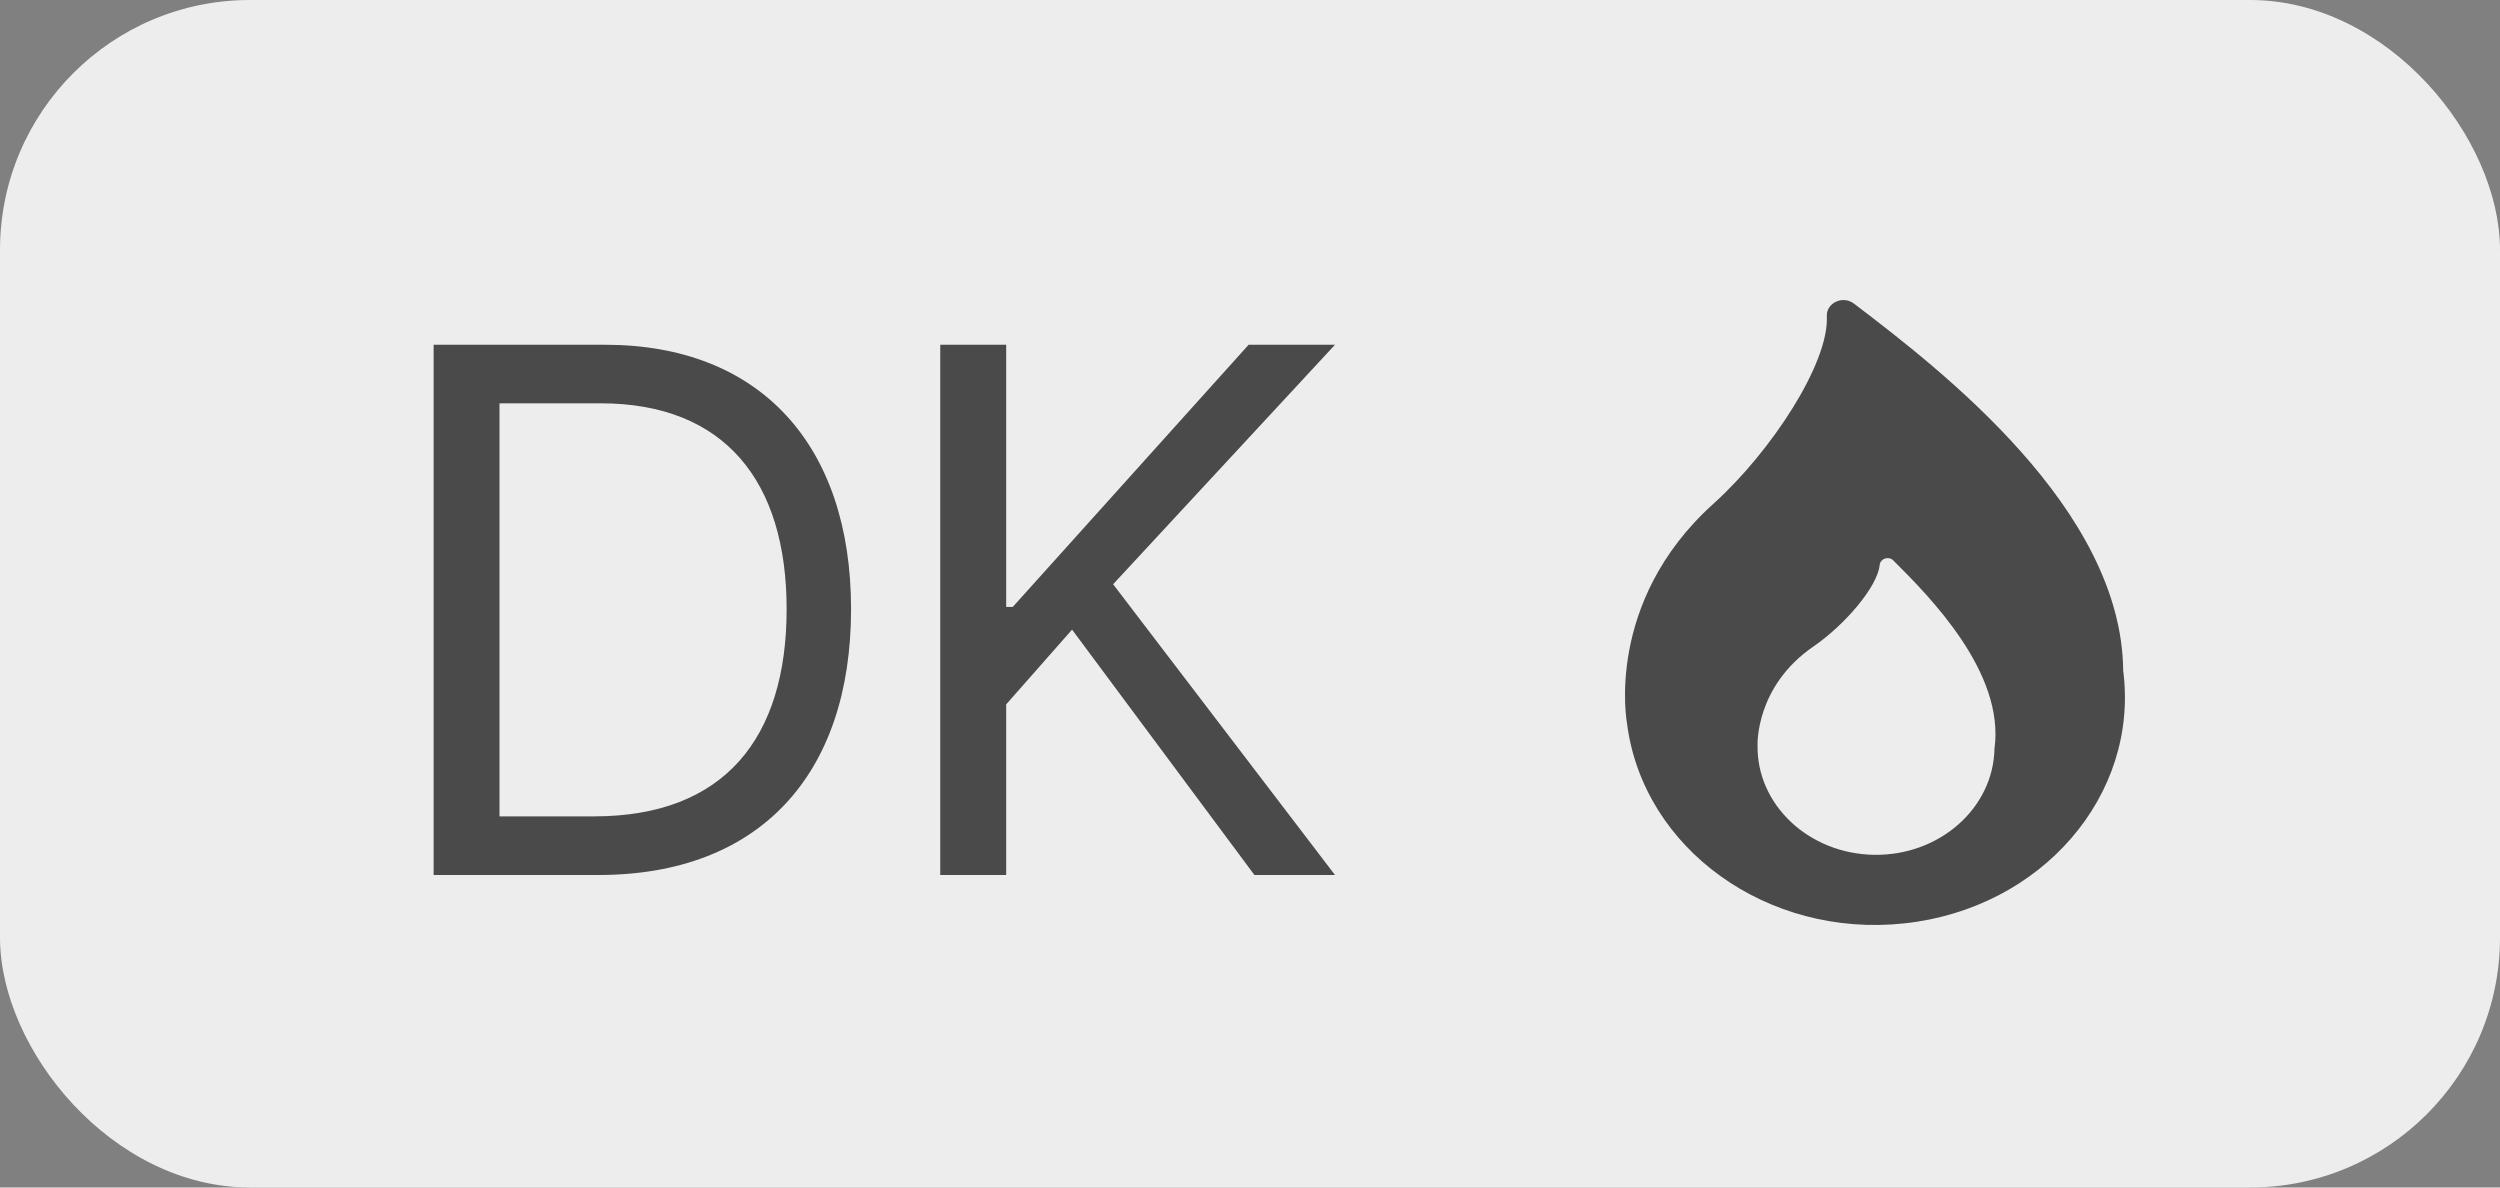 <svg width="40" height="19" viewBox="0 0 40 19" fill="none" xmlns="http://www.w3.org/2000/svg">
<rect x="0" y="0" width="40" height="19" fill="#808080" stroke="none"/>
<rect width="40" height="19" rx="4" fill="#EDEDED"/>
<path d="M9.574 14H6.938V5.516H9.68C12.152 5.516 13.617 7.109 13.617 9.746C13.617 12.395 12.152 14 9.574 14ZM7.992 13.062H9.504C11.59 13.062 12.586 11.809 12.586 9.746C12.586 7.695 11.59 6.453 9.609 6.453H7.992V13.062ZM15.044 14V5.516H16.099V9.711H16.204L19.978 5.516H21.36L17.81 9.348L21.36 14H20.071L17.153 10.074L16.099 11.27V14H15.044Z" fill="#4A4A4A"/>
<g clip-path="url(#clip0_242_15186)">
<path d="M29.665 4.859C29.485 4.72 29.219 4.847 29.229 5.06C29.267 5.808 28.339 7.226 27.416 8.059C25.661 9.639 26.033 11.581 26.033 11.581C26.292 13.581 28.277 15.011 30.47 14.774C32.663 14.538 34.23 12.727 33.971 10.727C33.946 8.148 31.073 5.93 29.665 4.859ZM31.912 11.976C31.894 12.931 31.032 13.693 29.985 13.677C28.939 13.661 28.103 12.874 28.121 11.92C28.121 11.92 28.082 10.984 29.016 10.343C29.508 10.006 30.042 9.391 30.075 9.037C30.086 8.937 30.219 8.892 30.293 8.967C30.881 9.552 32.078 10.762 31.912 11.976Z" fill="#4A4A4A"/>
</g>
<defs>
<clipPath id="clip0_242_15186">
<rect width="8" height="10" fill="white" transform="translate(26 4.8)"/>
</clipPath>
</defs>
</svg>
